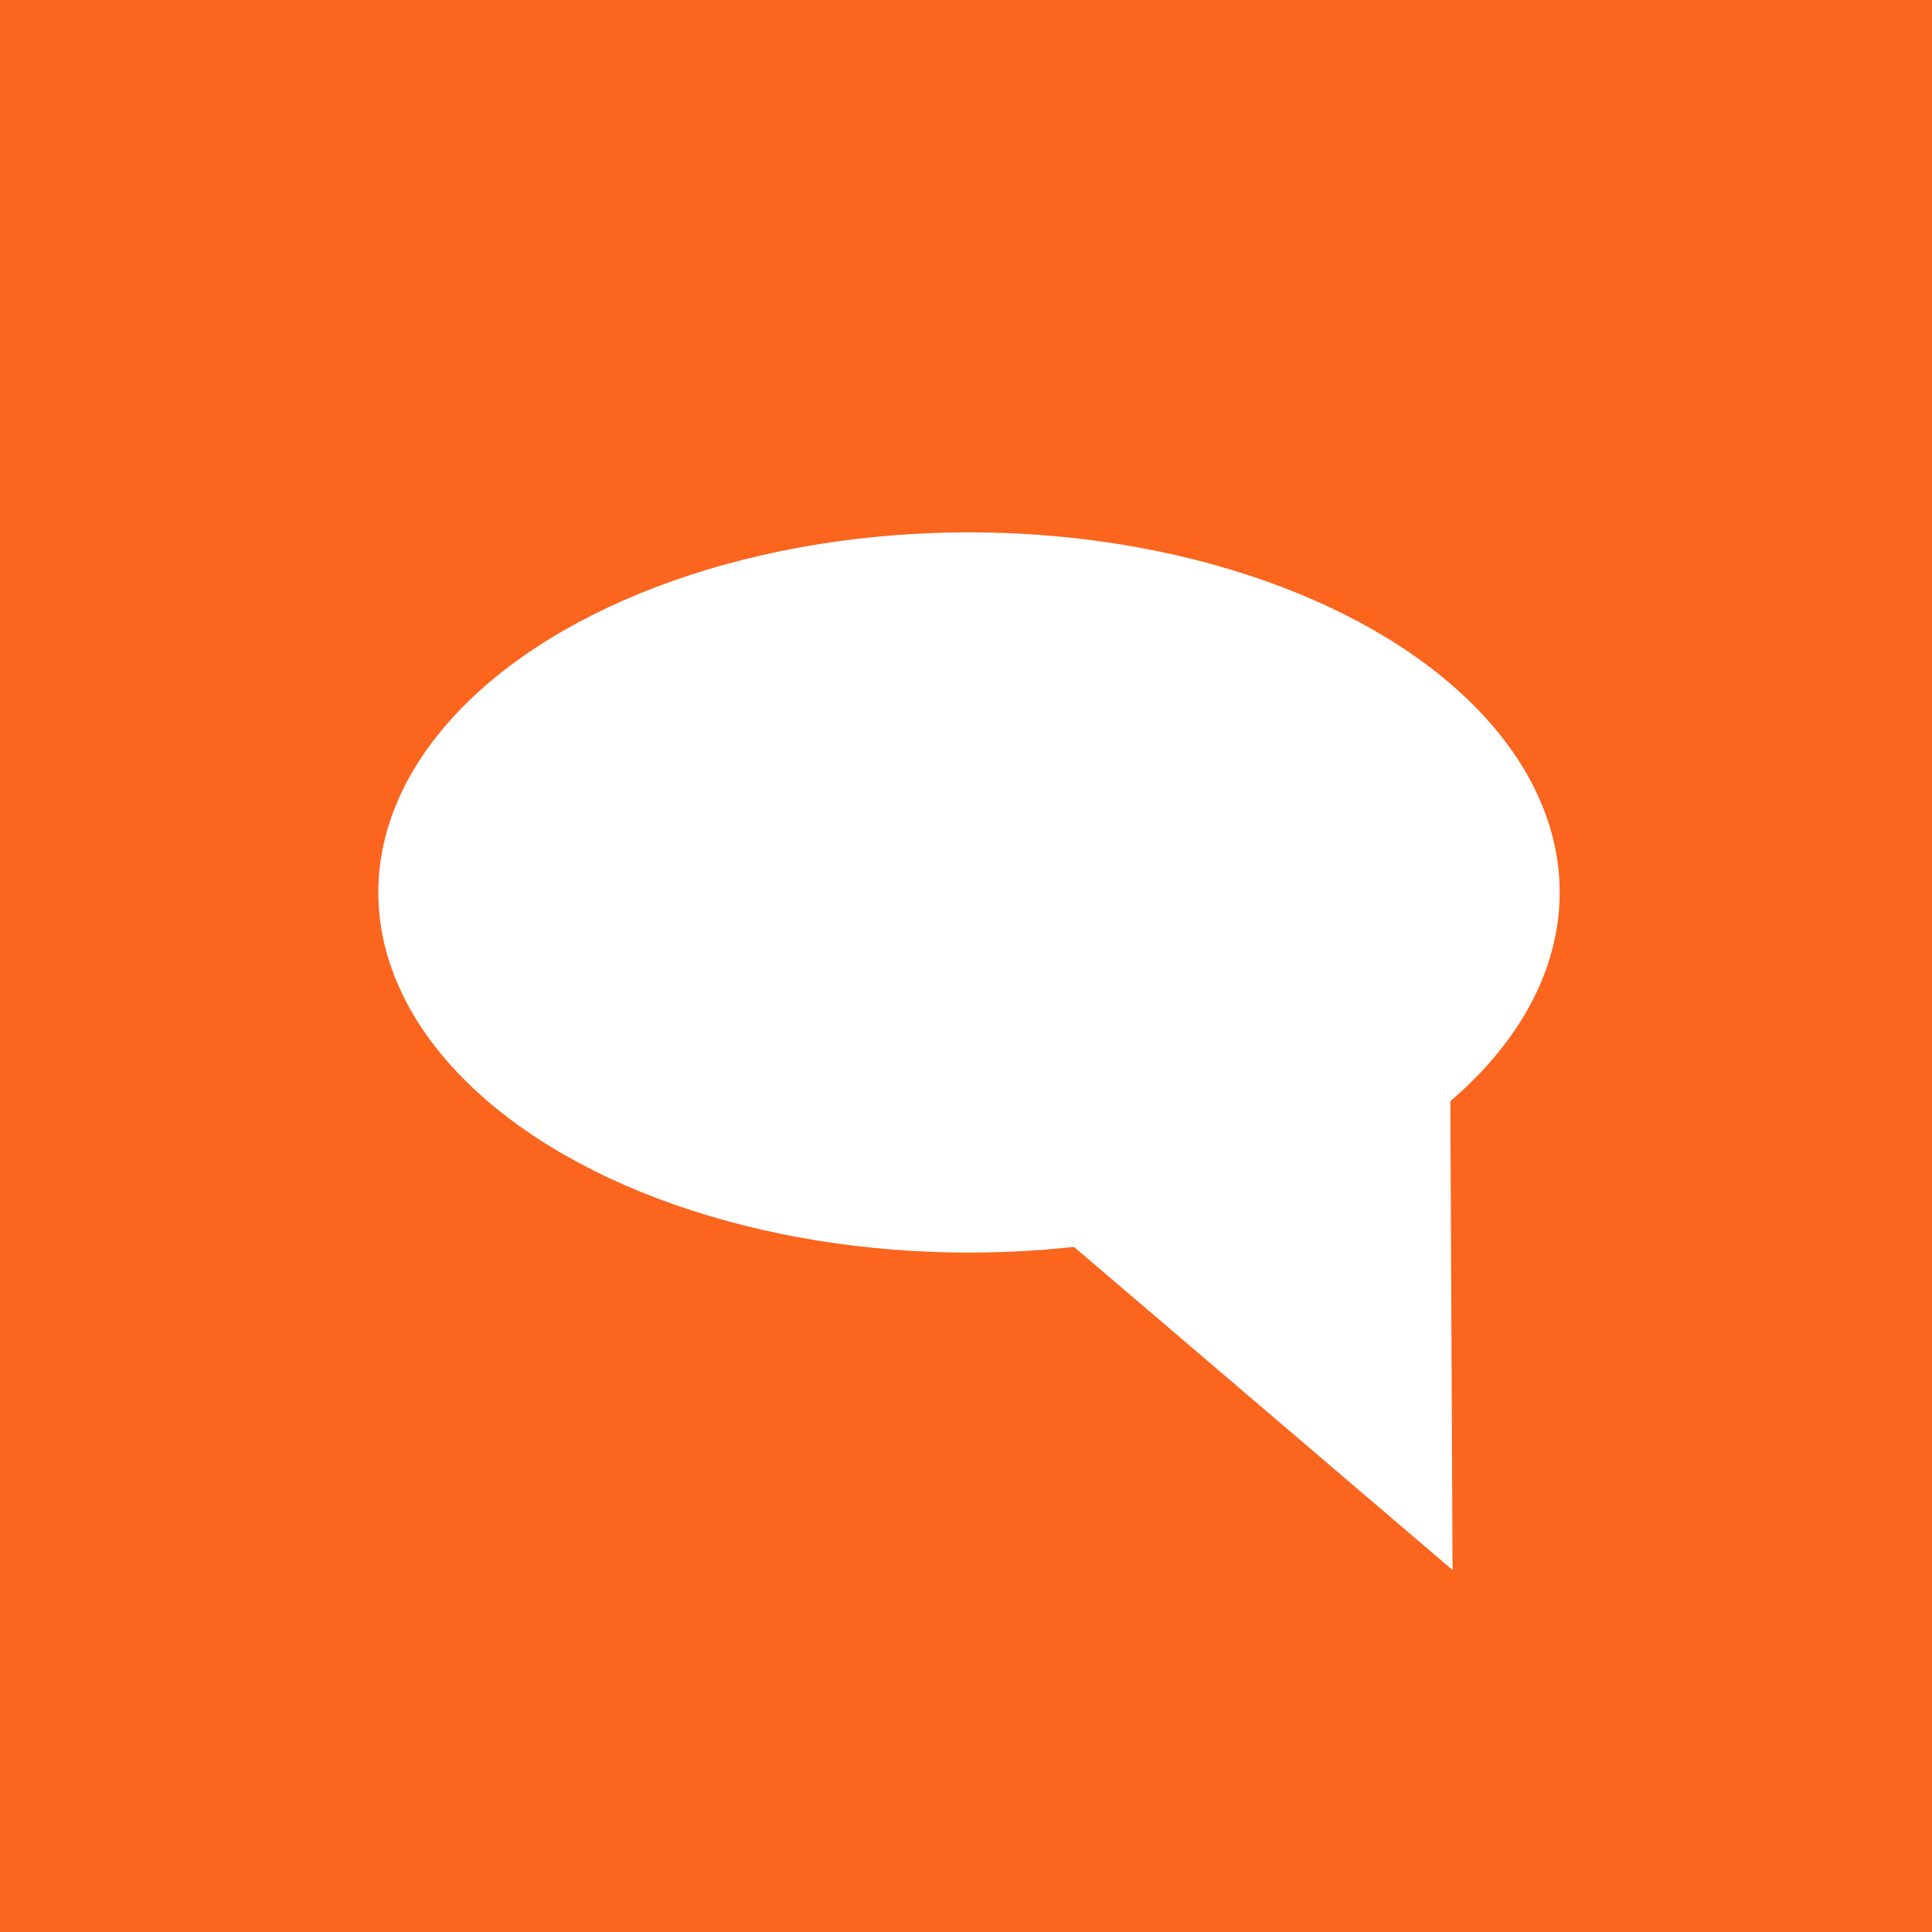 <?xml version="1.0" encoding="UTF-8" standalone="no"?>
<svg
   xmlns:dc="http://purl.org/dc/elements/1.1/"
   xmlns:cc="http://creativecommons.org/ns#"
   xmlns:rdf="http://www.w3.org/1999/02/22-rdf-syntax-ns#"
   xmlns:svg="http://www.w3.org/2000/svg"
   xmlns="http://www.w3.org/2000/svg"
   xmlns:sodipodi="http://sodipodi.sourceforge.net/DTD/sodipodi-0.dtd"
   xmlns:inkscape="http://www.inkscape.org/namespaces/inkscape"
   inkscape:version="1.0beta2 (2b71d25, 2019-12-03)"
   sodipodi:docname="hn comment.svg"
   id="svg16"
   preserveAspectRatio="xMidYMid"
   version="1.1"
   viewBox="0 0 256 256"
   height="256px"
   width="256px">
  <defs
     id="defs20" />
  <sodipodi:namedview
     showborder="false"
     inkscape:showpageshadow="false"
     inkscape:current-layer="g14"
     inkscape:window-maximized="0"
     inkscape:window-y="25"
     inkscape:window-x="0"
     inkscape:cy="190.66982"
     inkscape:cx="-85.226407"
     inkscape:zoom="1.8810134"
     showgrid="false"
     id="namedview18"
     inkscape:window-height="1217"
     inkscape:window-width="1829"
     inkscape:pageshadow="2"
     inkscape:pageopacity="0"
     guidetolerance="10"
     gridtolerance="10"
     objecttolerance="10"
     borderopacity="1"
     inkscape:document-rotation="0"
     bordercolor="#666666"
     pagecolor="#ffffff" />
  <g
     id="g14">
    <rect
       id="rect10"
       height="256"
       width="256"
       y="0"
       x="0"
       fill="#FB651E" />
    <ellipse
       style="fill:#ffffff;stroke-width:0.781"
       ry="47.719"
       rx="78.268"
       cy="118.257"
       cx="128.398"
       id="path24" />
    <path
       sodipodi:nodetypes="cccc"
       inkscape:connector-curvature="0"
       id="path28"
       d="m 135.801,159.666 56.671,48.373 -0.341,-72.193 z"
       style="fill:#ffffff;fill-opacity:1;stroke:none;stroke-width:0.823px;stroke-linecap:butt;stroke-linejoin:miter;stroke-opacity:1" />
  </g>
</svg>

